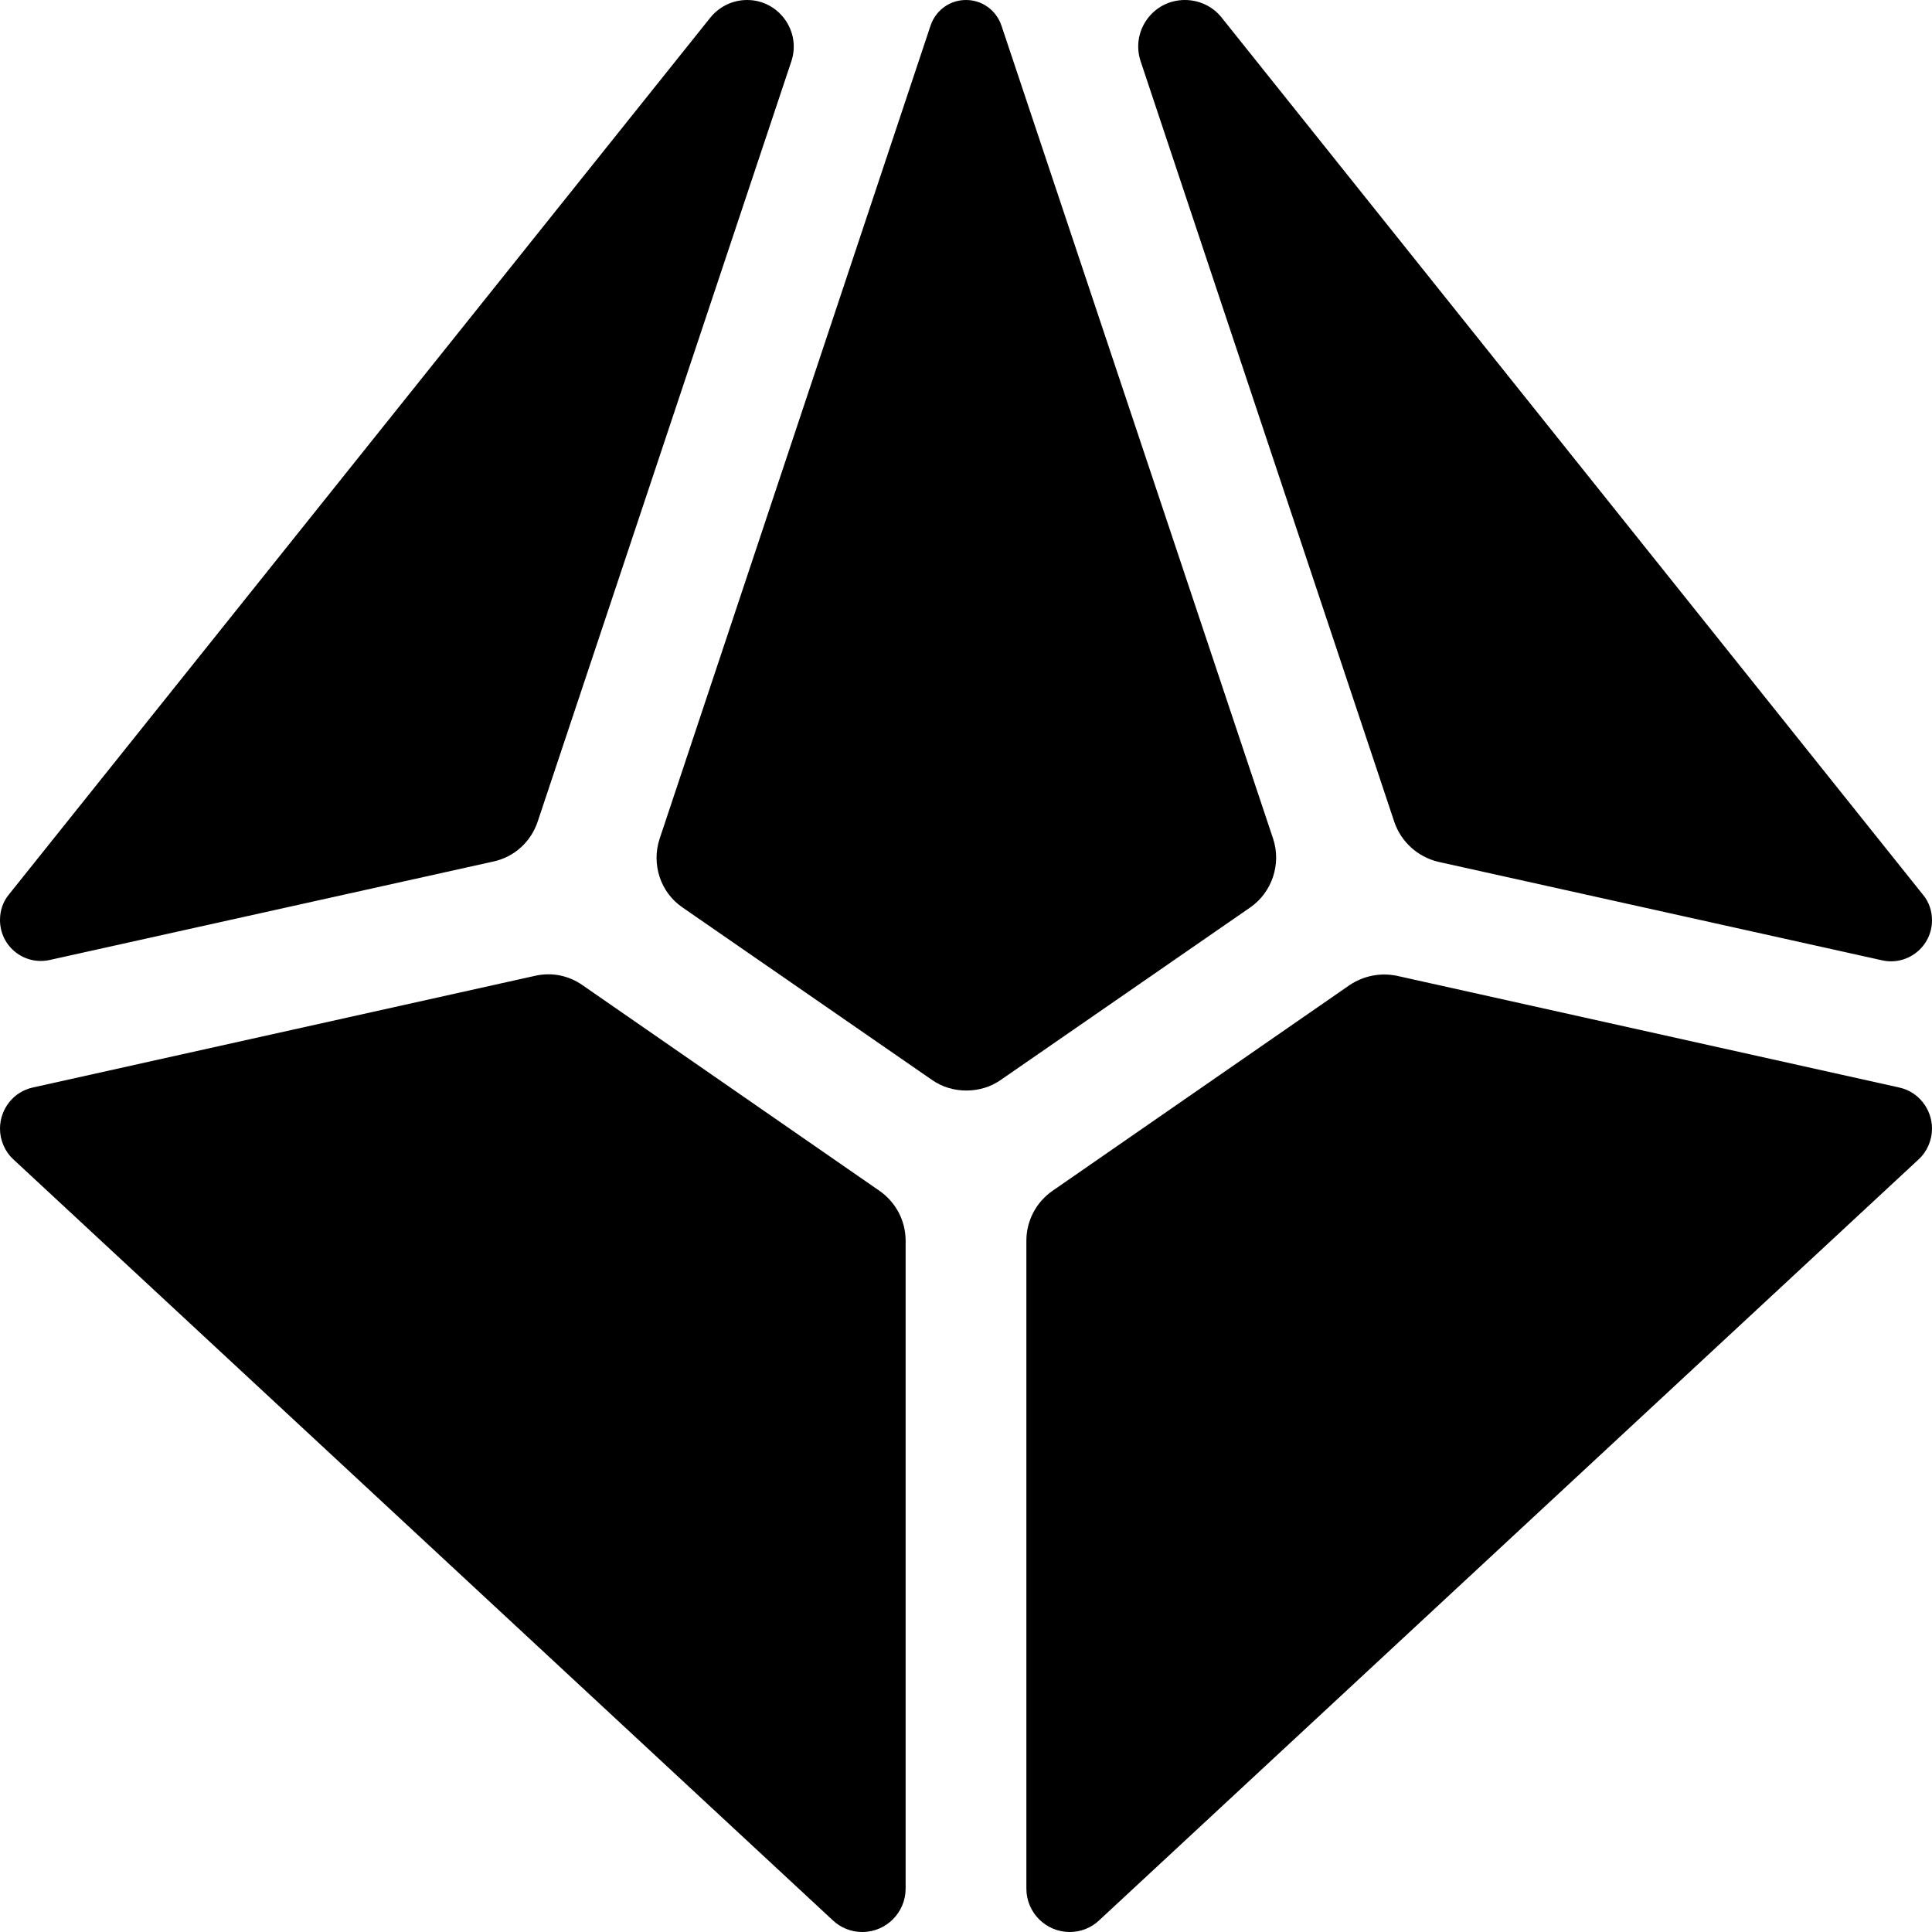 <svg xmlns="http://www.w3.org/2000/svg" viewBox="0 0 512 512"><path class="pr-icon-duotone-secondary" d="M0 243.8c0 7 6.4 12.1 13.2 10.6l117.6-26.1c5.5-1.2 9.9-5.2 11.7-10.6L209.7 16.3C212.4 8.3 206.4 0 198 0c-3.8 0-7.3 1.7-9.7 4.6L2.4 237C.8 238.9 0 241.3 0 243.8zm174.8-21.5c-2.2 6.7 .2 14.2 6.1 18.2l66.1 45.7c2.7 1.9 5.9 2.8 9.1 2.8s6.4-.9 9.1-2.8l66.1-45.7c5.8-4 8.3-11.5 6.1-18.2L265.4 6.8C264 2.7 260.3 0 256 0s-8 2.7-9.4 6.8L174.8 222.3zm127.5-206l67.2 201.5c1.8 5.3 6.2 9.3 11.7 10.6l117.6 26.1c6.8 1.5 13.2-3.7 13.2-10.6c0-2.5-.8-4.9-2.4-6.8L323.7 4.6C321.4 1.7 317.8 0 314 0c-8.5 0-14.4 8.3-11.7 16.3z"/><path class="pr-icon-duotone-primary" d="M0 299.1c0-5.2 3.6-9.8 8.7-10.9l133.1-29.6c4.4-1 8.9-.1 12.6 2.5l78.7 54.5c4.3 3 6.9 7.9 6.9 13.2l0 171.7c0 6.3-5.1 11.5-11.5 11.5c-2.9 0-5.7-1.1-7.8-3.1L3.6 307.3c-2.3-2.1-3.6-5.1-3.6-8.2zM283.5 512c-6.3 0-11.5-5.1-11.5-11.5l0-171.7c0-5.3 2.6-10.2 6.9-13.2l78.7-54.5c3.7-2.5 8.2-3.4 12.6-2.5l133.1 29.6c5.1 1.1 8.7 5.7 8.7 10.9c0 3.1-1.3 6.1-3.6 8.2L291.3 508.9c-2.1 2-4.9 3.1-7.8 3.1z"/></svg>